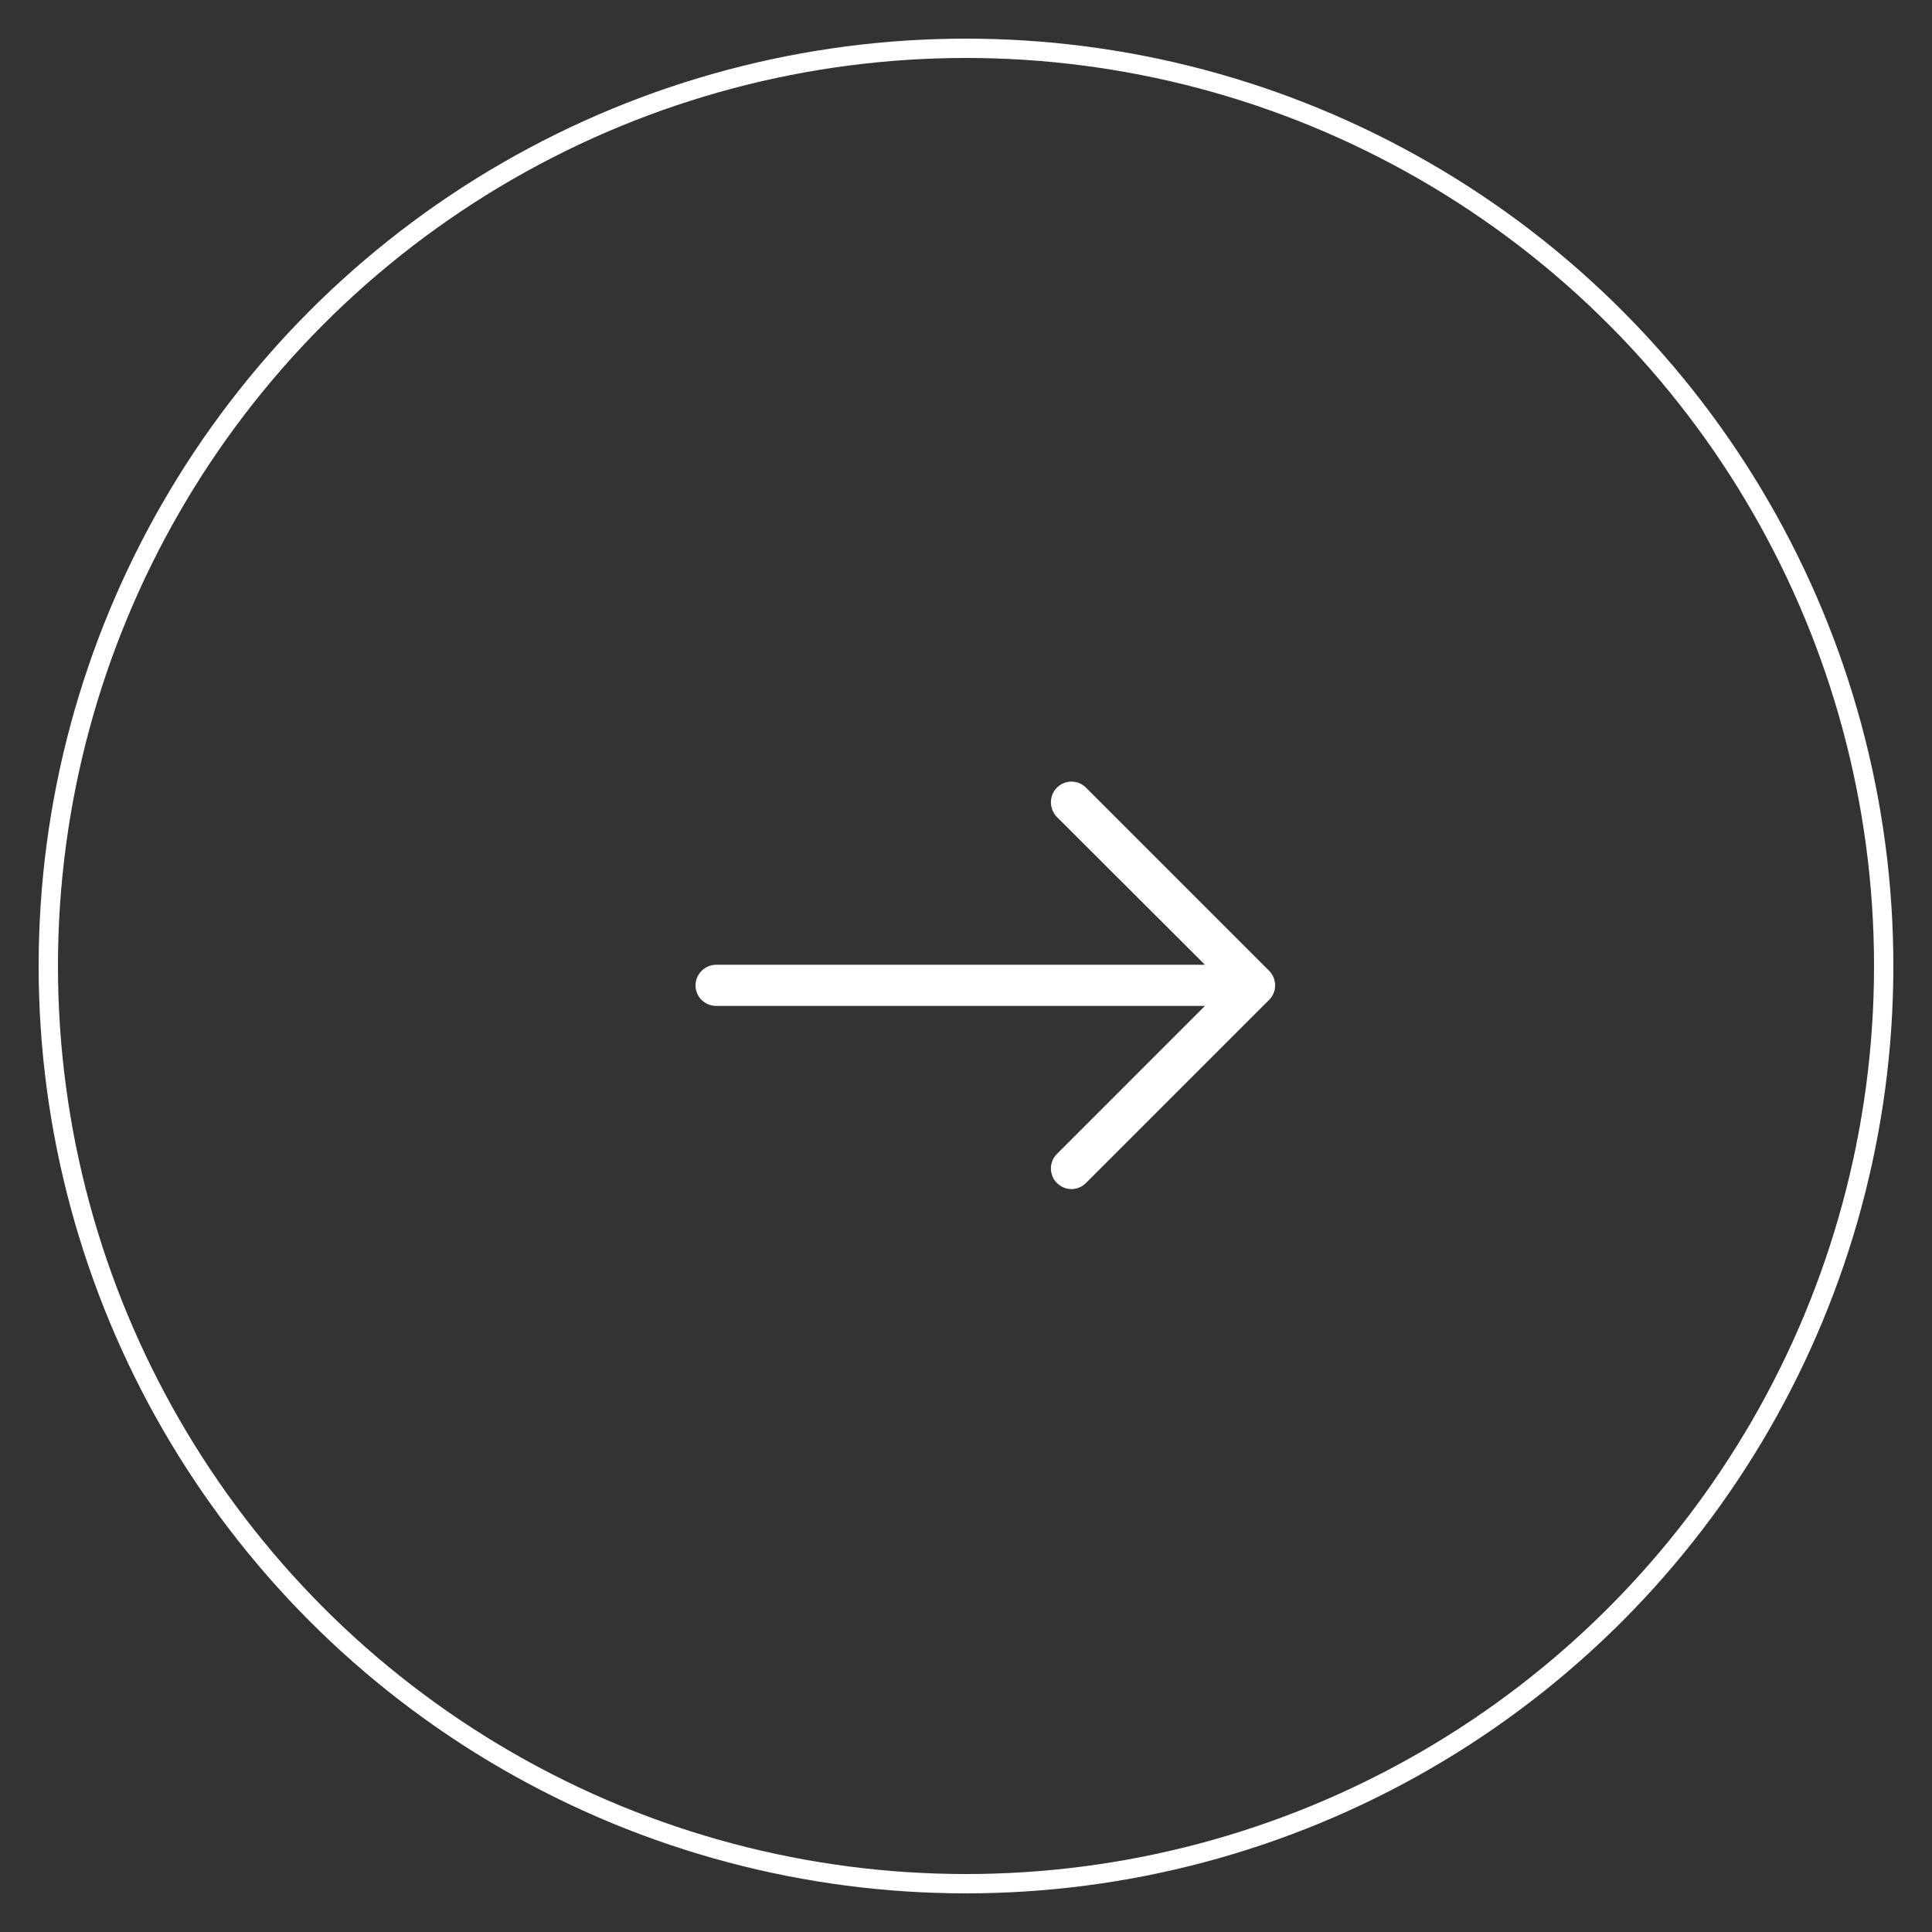 <svg width="50" height="50" viewBox="0 0 50 50" fill="none" xmlns="http://www.w3.org/2000/svg">
<rect x="0" y="0" width="50" height="50" fill="#333333" stroke="none"/>
<circle cx="25" cy="25" r="23.75" transform="rotate(-180 25 25)" stroke="white" stroke-width="0.5"/>
<g clip-path="url(#clip0)">
<path d="M28.107 30.614C27.896 30.826 27.563 30.826 27.351 30.614C27.147 30.41 27.147 30.07 27.351 29.866L31.184 26.033L18.537 26.033C18.242 26.033 18 25.799 18 25.504C18 25.209 18.242 24.968 18.537 24.968L31.184 24.968L27.351 21.142C27.147 20.931 27.147 20.59 27.351 20.386C27.563 20.175 27.896 20.175 28.107 20.386L32.847 25.126C33.051 25.331 33.051 25.671 32.847 25.874L28.107 30.614Z" fill="white"/>
</g>
<defs>
<clipPath id="clip0">
<rect width="15" height="15" fill="white" transform="translate(33 33) rotate(-180)"/>
</clipPath>
</defs>
</svg>
